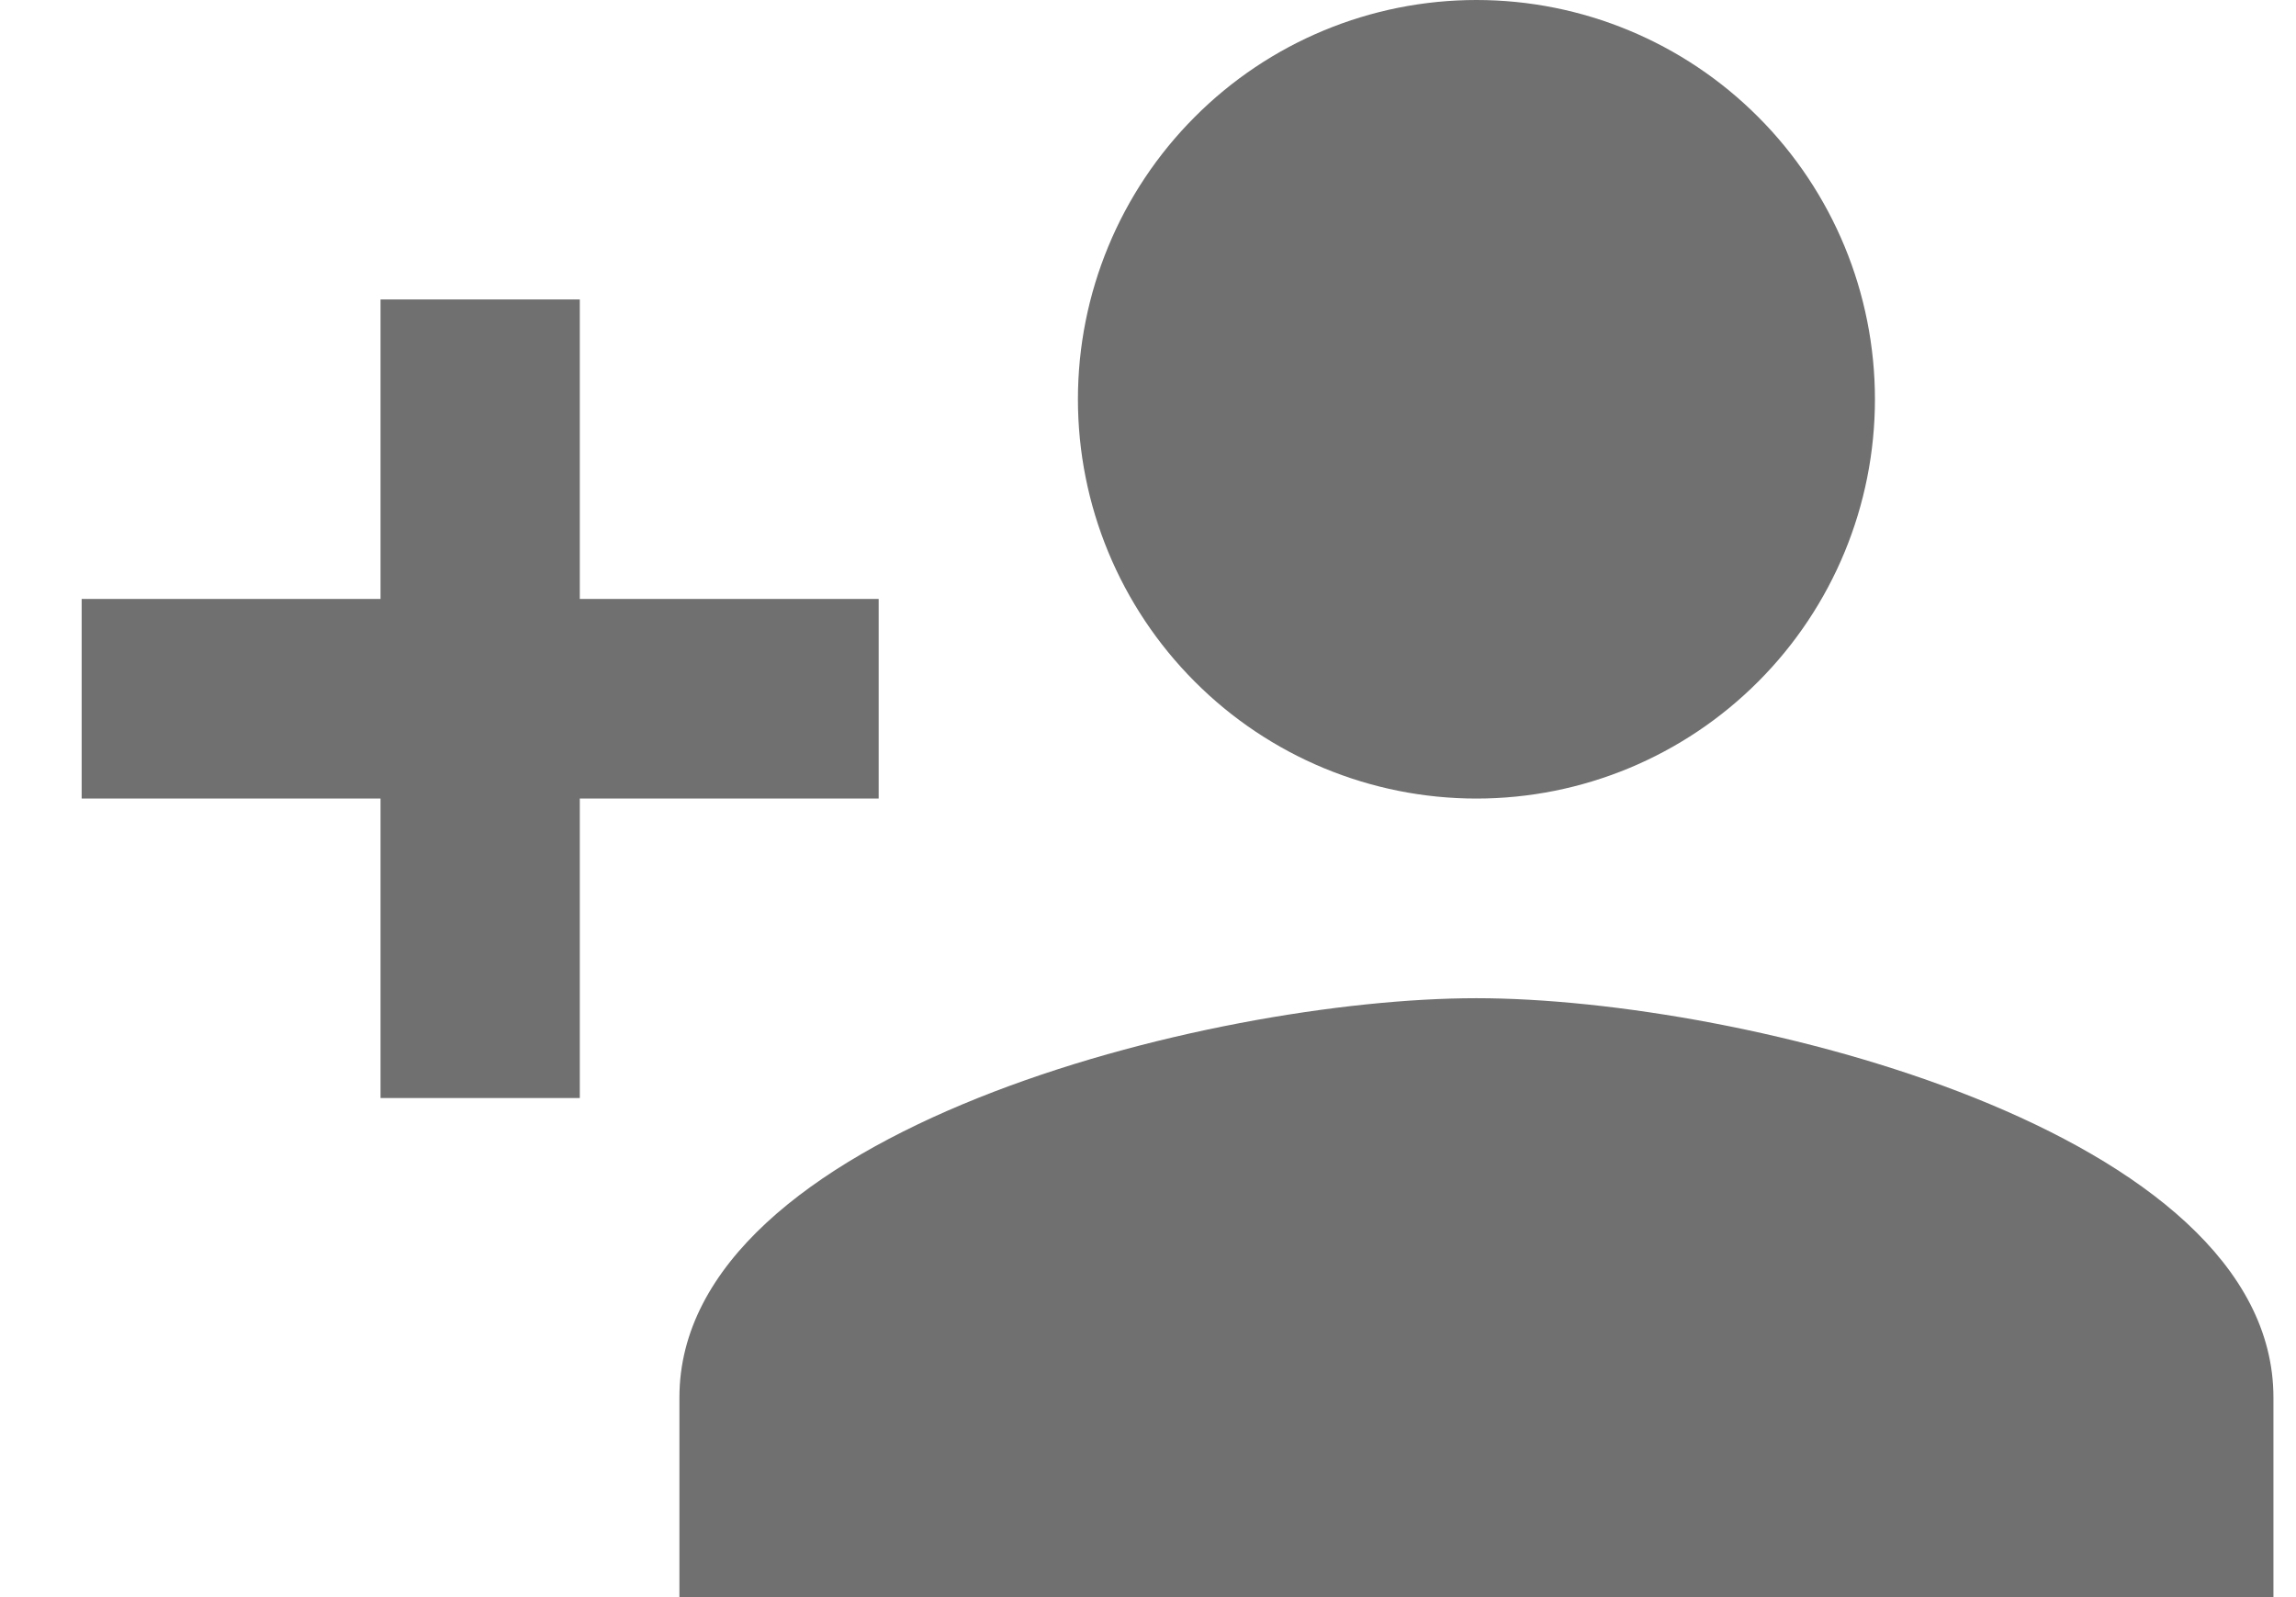 <svg width="23" height="16" viewBox="0 0 23 16" fill="none" xmlns="http://www.w3.org/2000/svg">
<path d="M14.79 10C12.126 10 6.806 11.33 6.806 14V16H22.774V14C22.774 11.33 17.455 10 14.79 10ZM5.808 6V3H3.812V6H0.818V8H3.812V11H5.808V8H8.802V6H5.808ZM14.79 8C15.849 8 16.864 7.579 17.613 6.828C18.362 6.078 18.782 5.061 18.782 4C18.782 2.939 18.362 1.922 17.613 1.172C16.864 0.421 15.849 0 14.79 0C13.732 0 12.716 0.421 11.968 1.172C11.219 1.922 10.798 2.939 10.798 4C10.798 5.061 11.219 6.078 11.968 6.828C12.716 7.579 13.732 8 14.79 8Z" fill="#121212" fill-opacity="0.6"/>
</svg>
